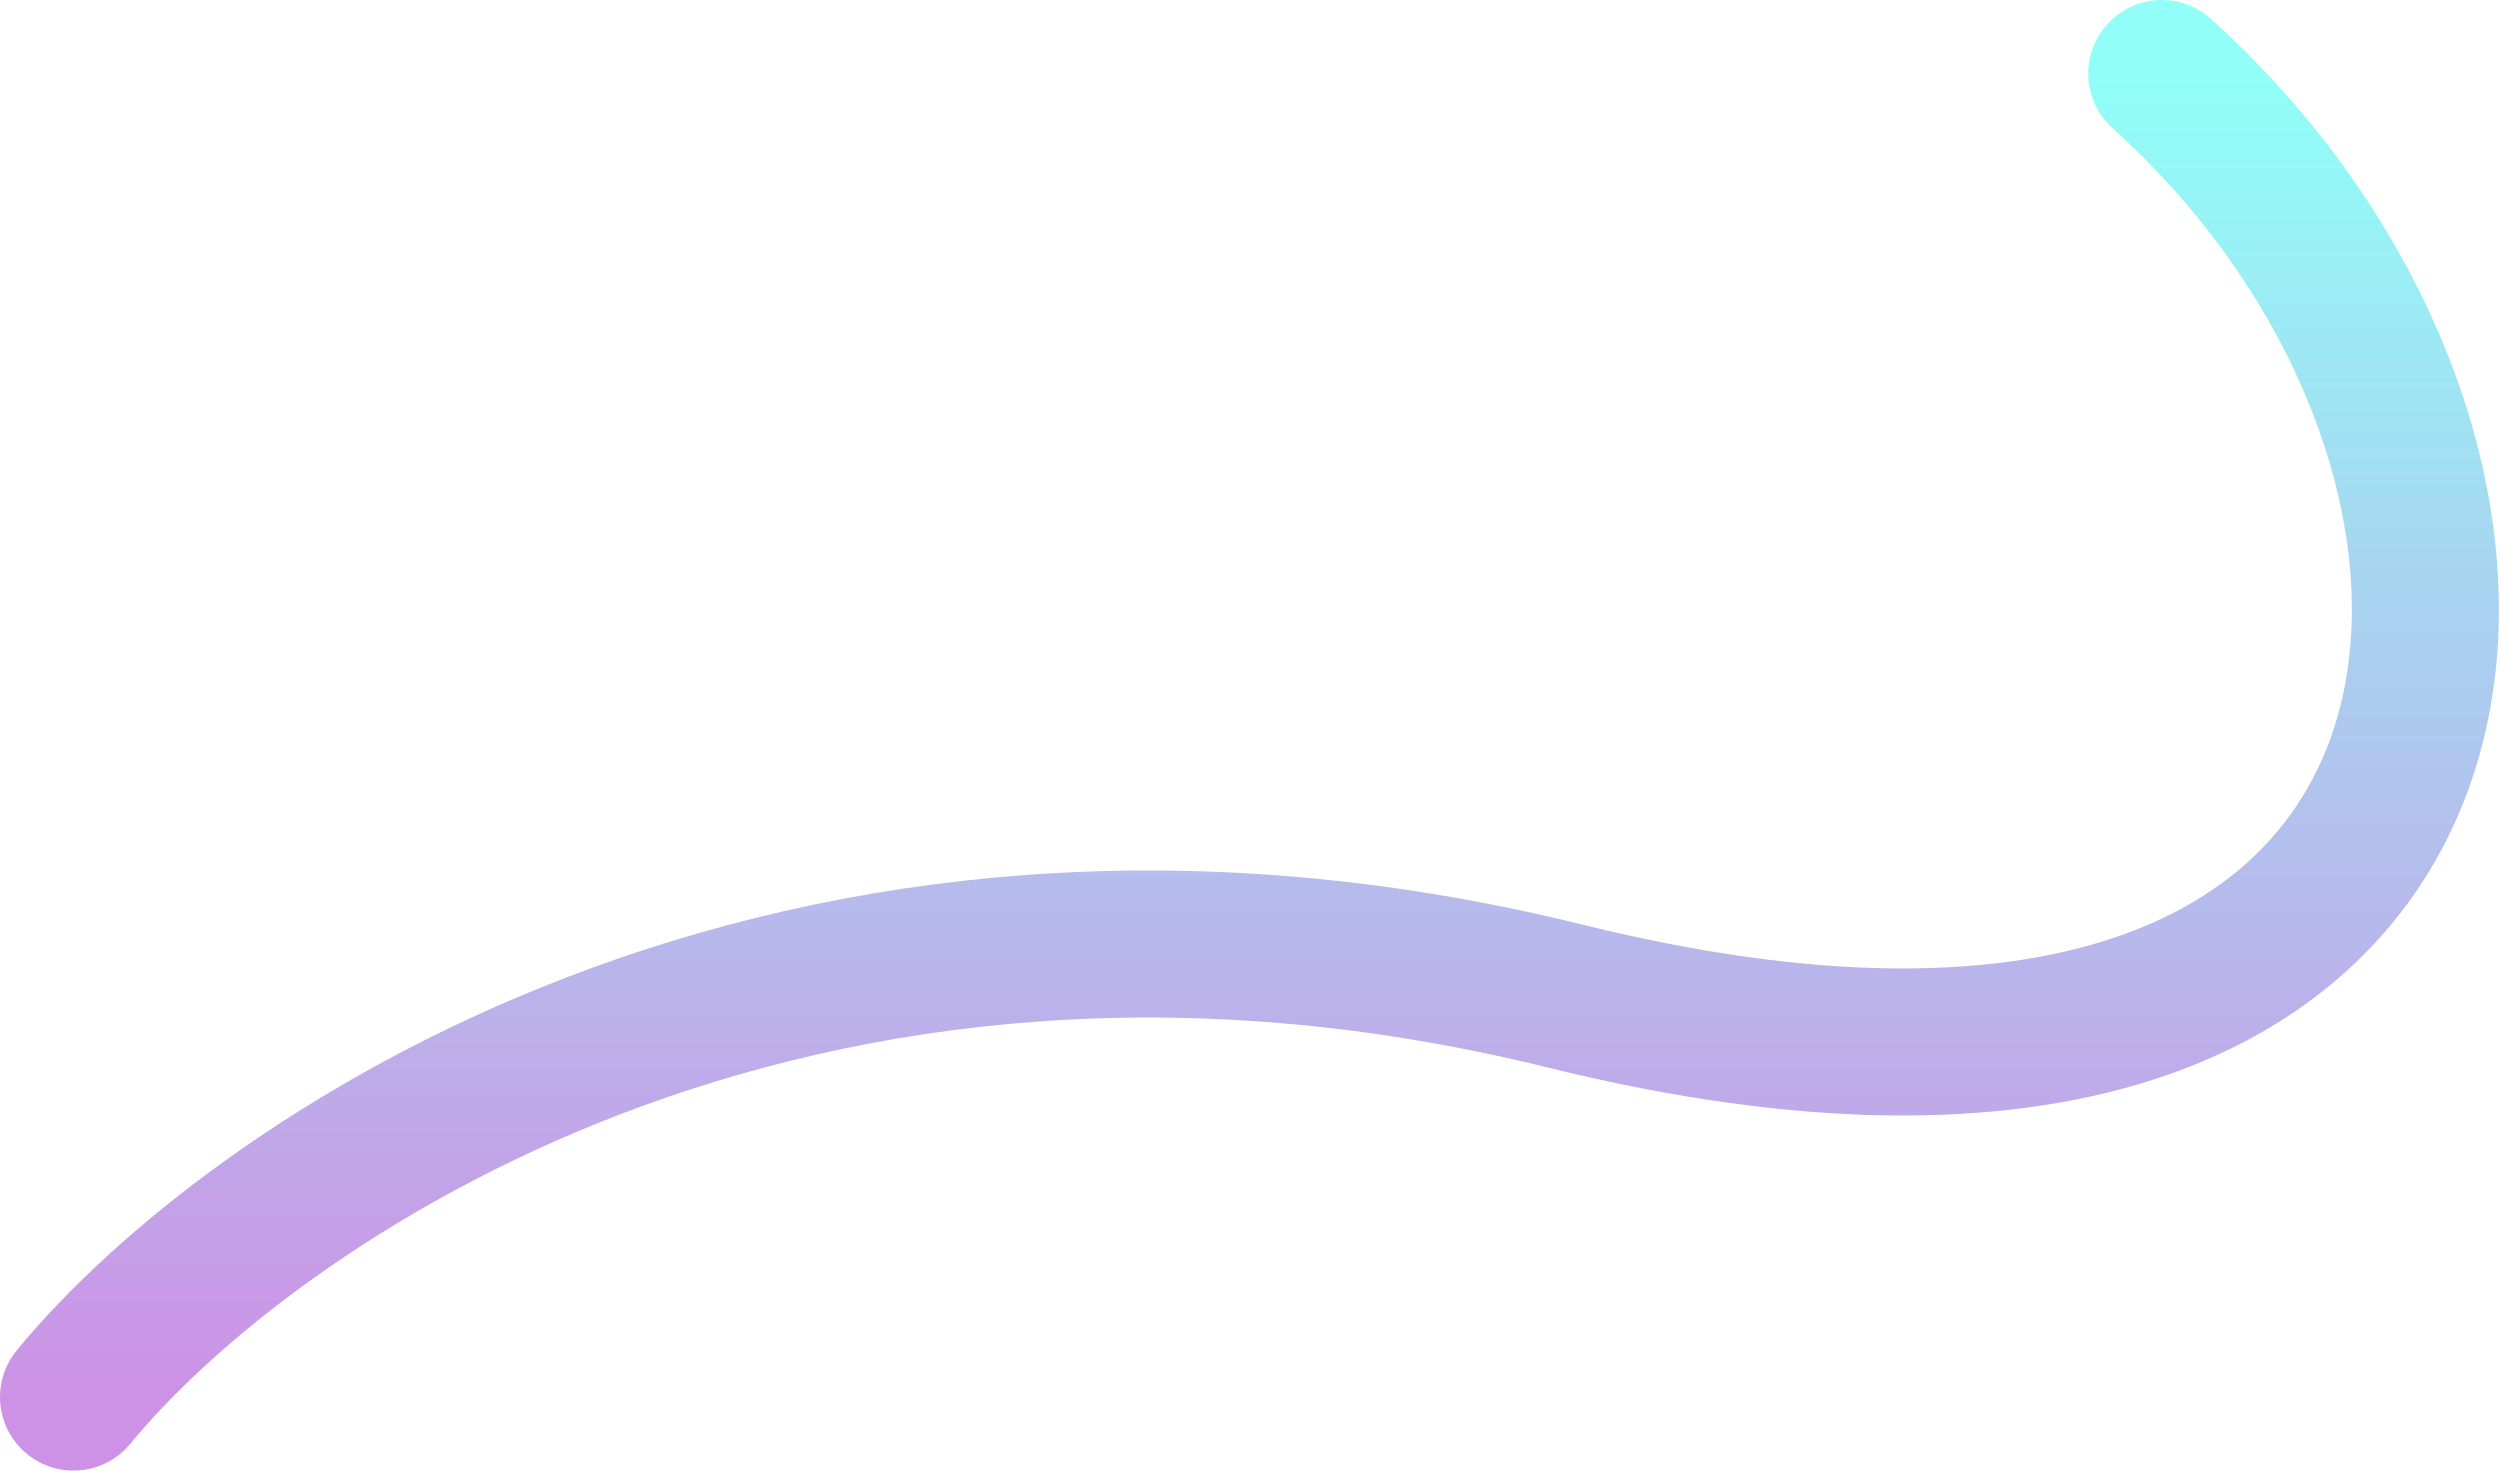 <svg width="340" height="200" viewBox="0 0 340 200" fill="none" xmlns="http://www.w3.org/2000/svg">
<path d="M10 190C33.833 161 107.8 109.5 213 135.5C344.5 168 355 65 294 10" stroke="url(#paint0_linear_1_3)" stroke-opacity="0.5" stroke-width="20" stroke-linecap="round"/>
<defs>
<linearGradient id="paint0_linear_1_3" x1="169.926" y1="10" x2="169.926" y2="190" gradientUnits="userSpaceOnUse">
<stop stop-color="#23fff0ff"/>
<stop offset="1" stop-color="#9b25cdff"/>
</linearGradient>
</defs>
</svg>
